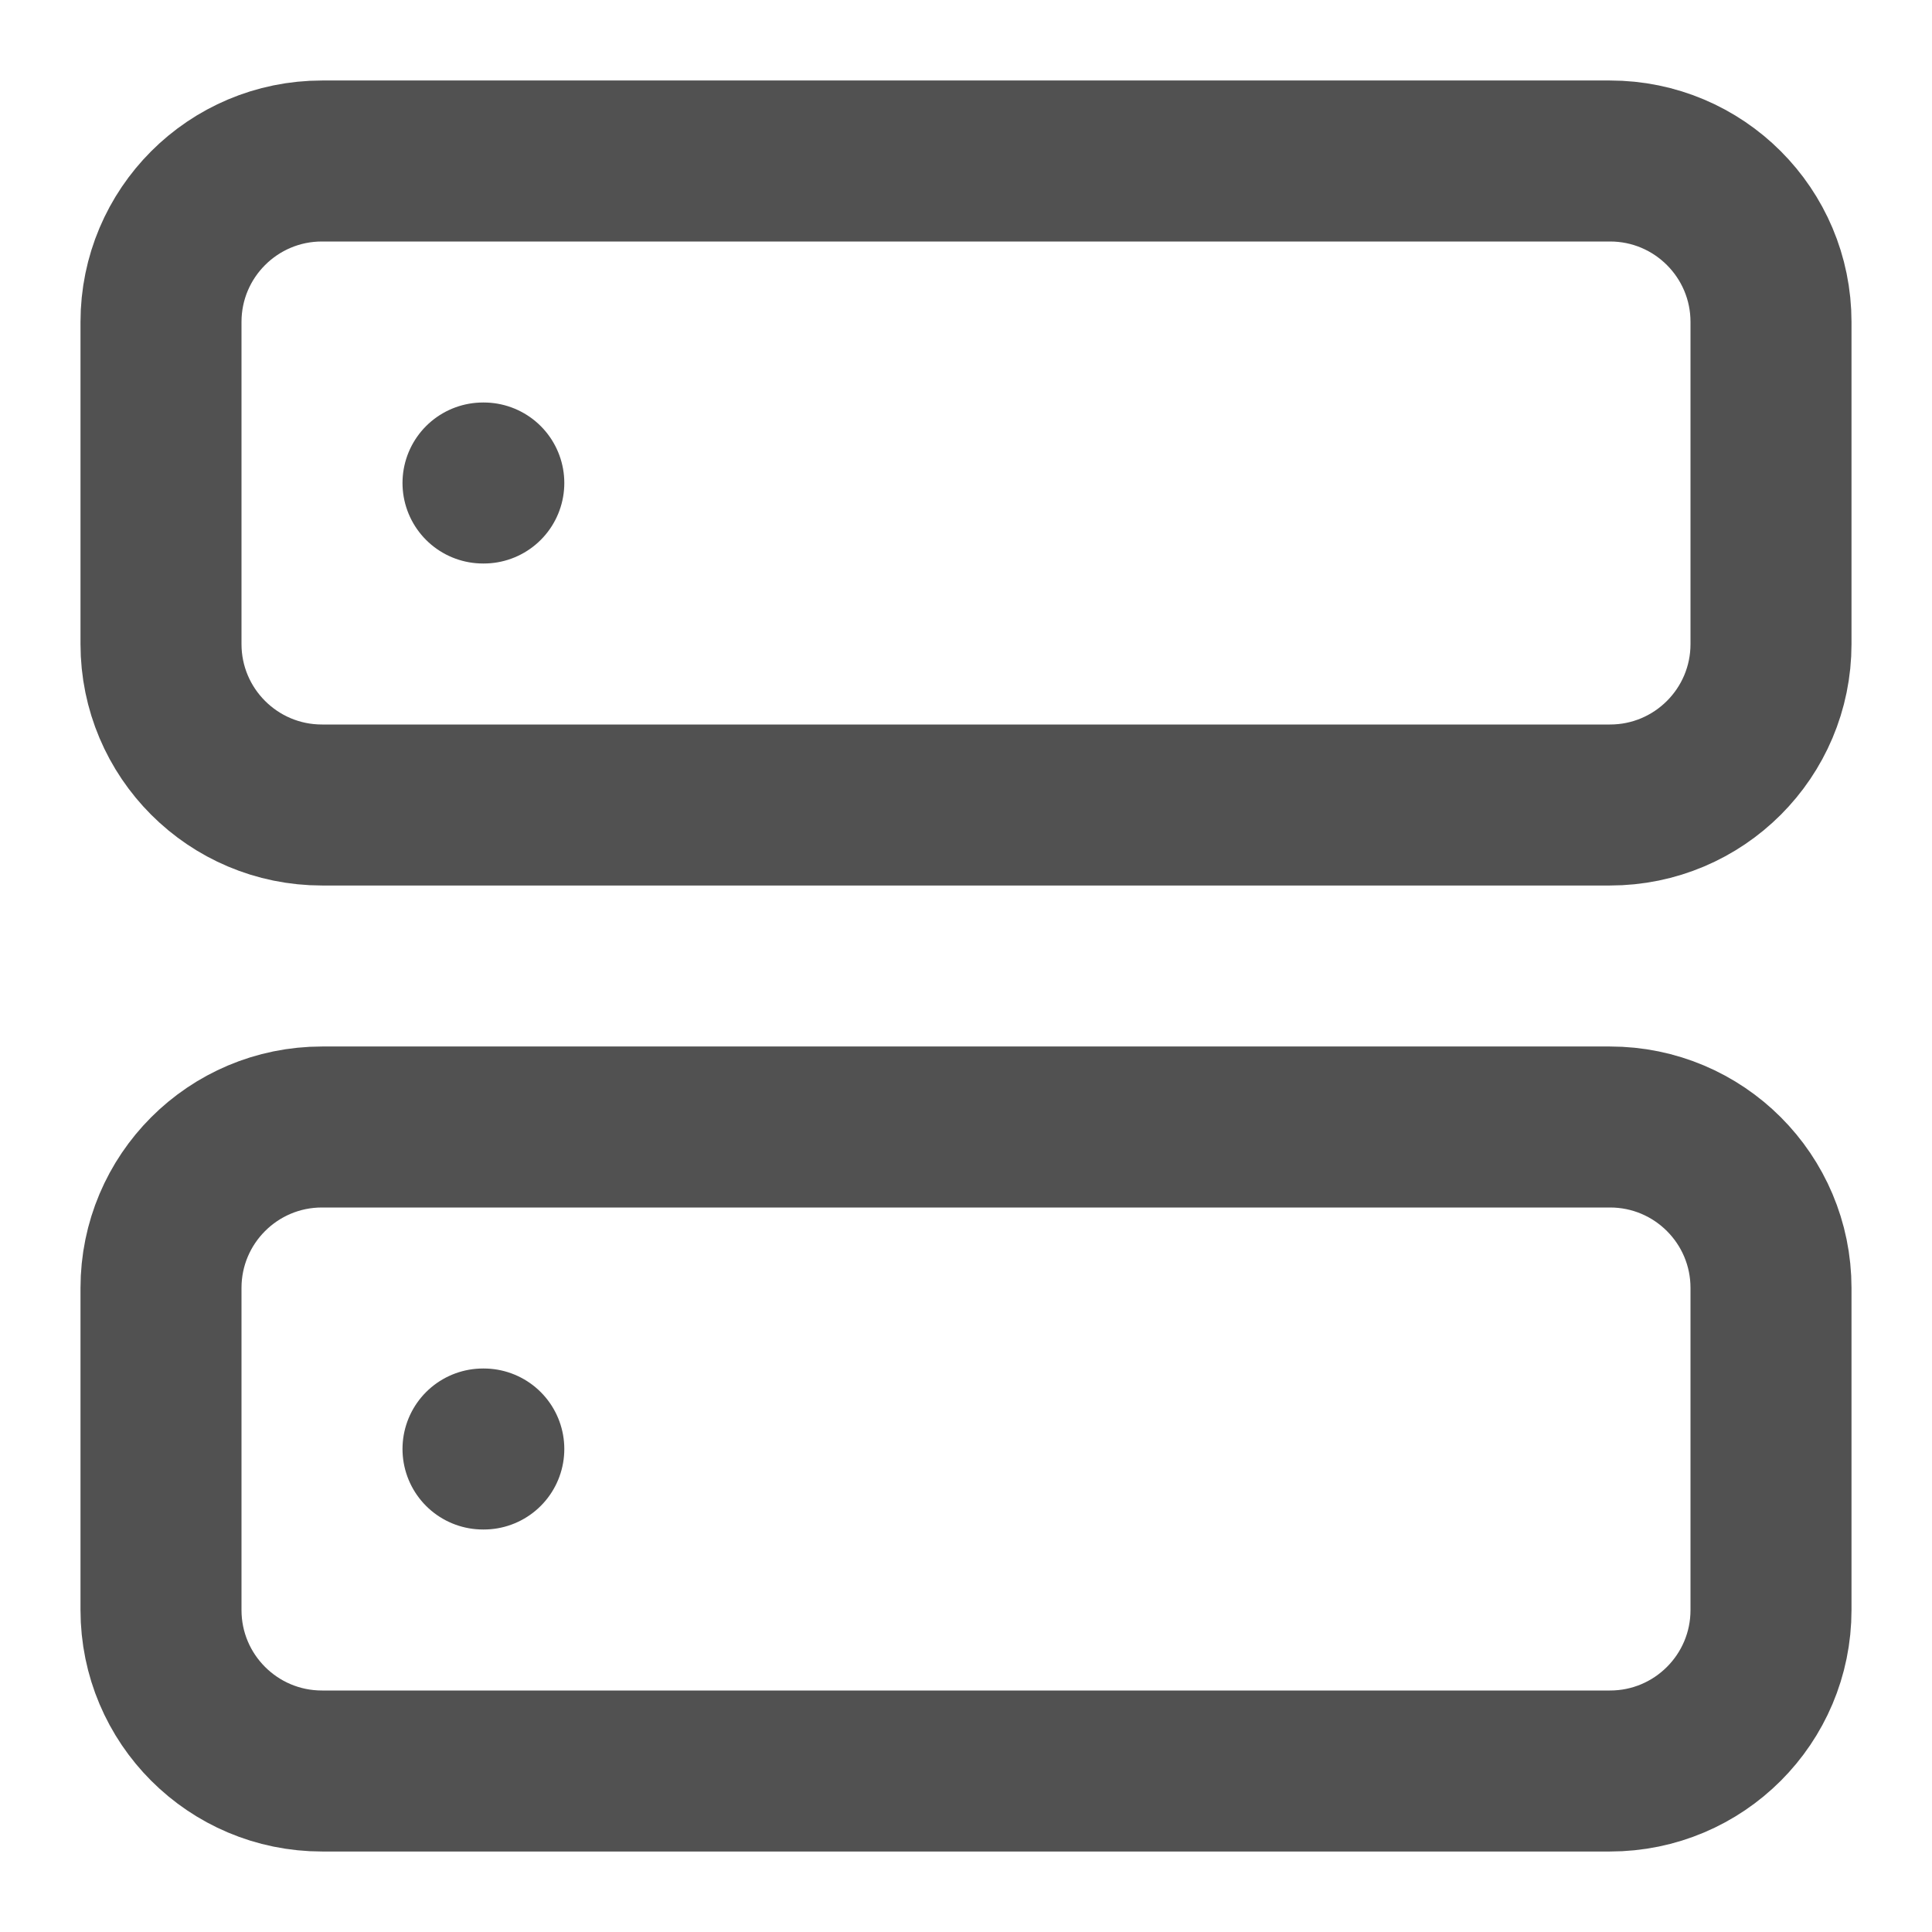 <svg width="24" height="24" viewBox="0 0 24 24" fill="none" xmlns="http://www.w3.org/2000/svg">
<path d="M20 2H4C2.895 2 2 2.895 2 4V8C2 9.105 2.895 10 4 10H20C21.105 10 22 9.105 22 8V4C22 2.895 21.105 2 20 2Z" stroke="#515151" stroke-width="2" stroke-linecap="round" stroke-linejoin="round"/>
<path d="M20 14H4C2.895 14 2 14.895 2 16V20C2 21.105 2.895 22 4 22H20C21.105 22 22 21.105 22 20V16C22 14.895 21.105 14 20 14Z" stroke="#515151" stroke-width="2" stroke-linecap="round" stroke-linejoin="round"/>
<path d="M6 6H6.01" stroke="#515151" stroke-width="2" stroke-linecap="round" stroke-linejoin="round"/>
<path d="M6 18H6.01" stroke="#515151" stroke-width="2" stroke-linecap="round" stroke-linejoin="round"/>
</svg>
